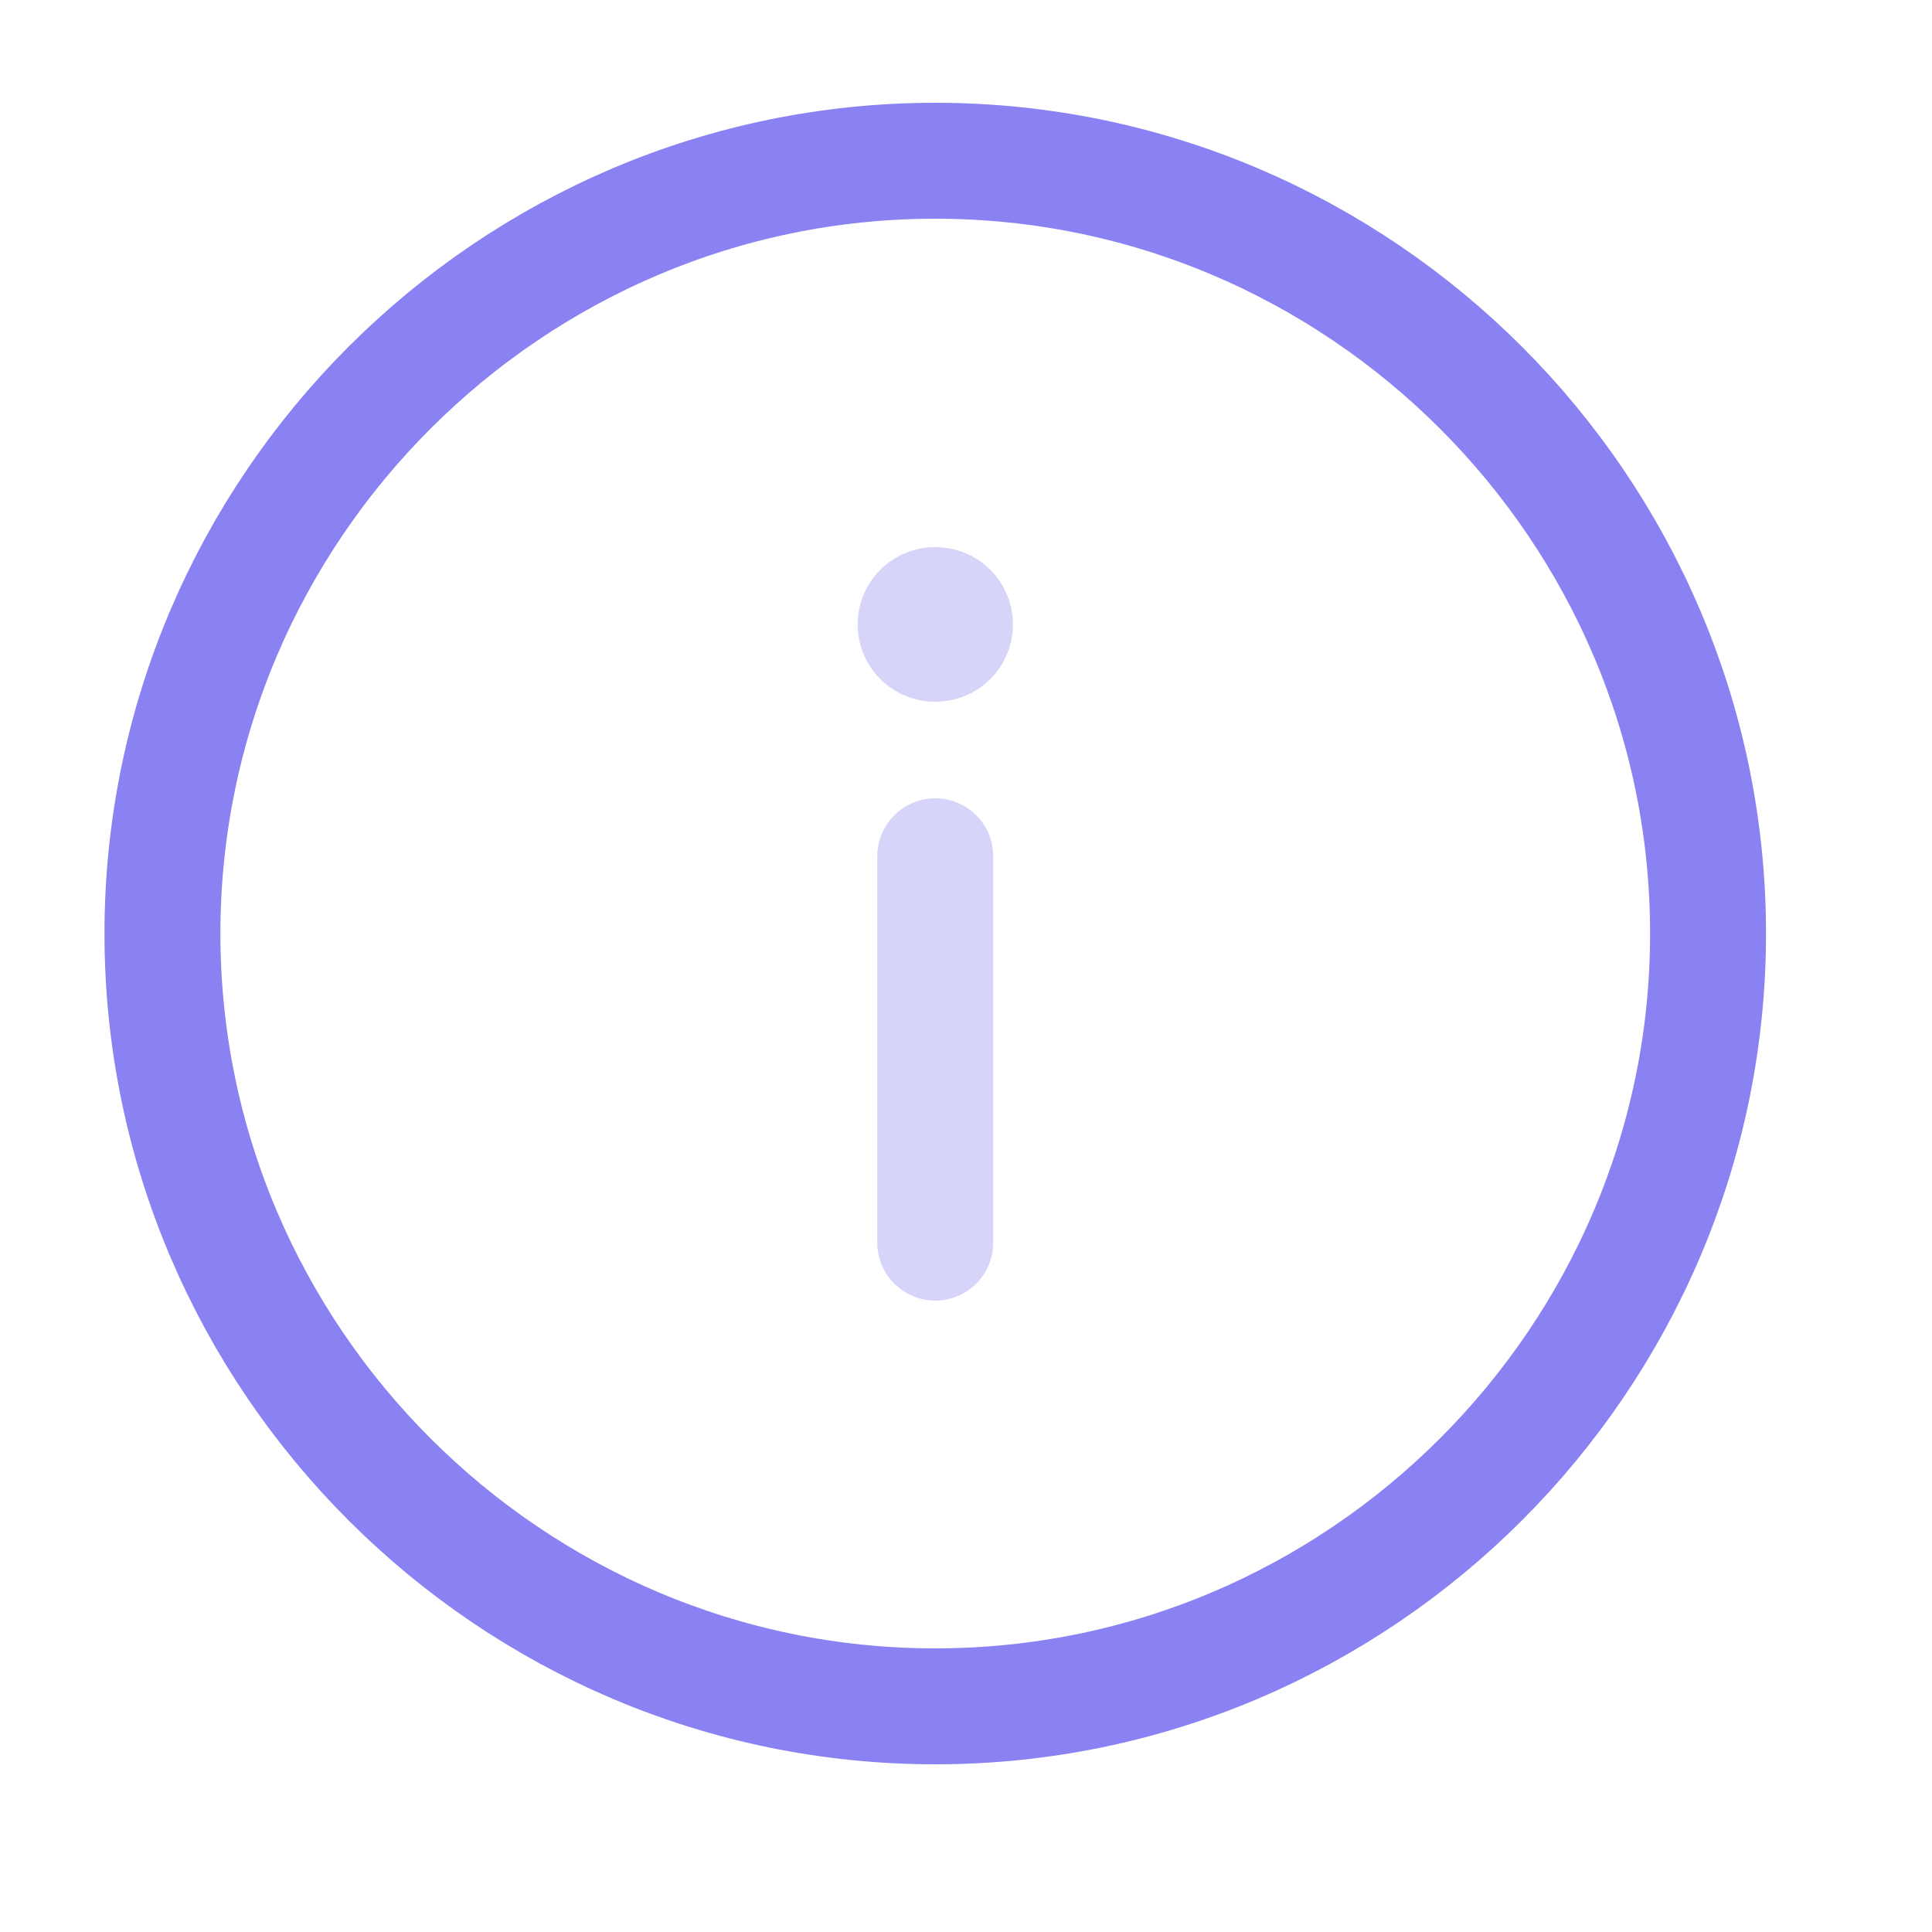 <svg width="25" height="25" viewBox="0 0 25 25" fill="none" xmlns="http://www.w3.org/2000/svg">
<path d="M12.102 2.08C6.602 2.08 2.102 6.58 2.102 12.08C2.102 17.58 6.602 22.08 12.102 22.08C17.602 22.08 22.102 17.58 22.102 12.08C22.102 6.58 17.602 2.08 12.102 2.08Z" stroke="#8A81F2" stroke-width="1.5" stroke-linecap="round" stroke-linejoin="round"/>
<path opacity="0.34" d="M12.102 16.08L12.102 11.08" stroke="#8A81F2" stroke-width="1.5" stroke-linecap="round" stroke-linejoin="round"/>
<path opacity="0.34" d="M12.107 8.08L12.098 8.08" stroke="#8A81F2" stroke-width="2" stroke-linecap="round" stroke-linejoin="round"/>
</svg>
